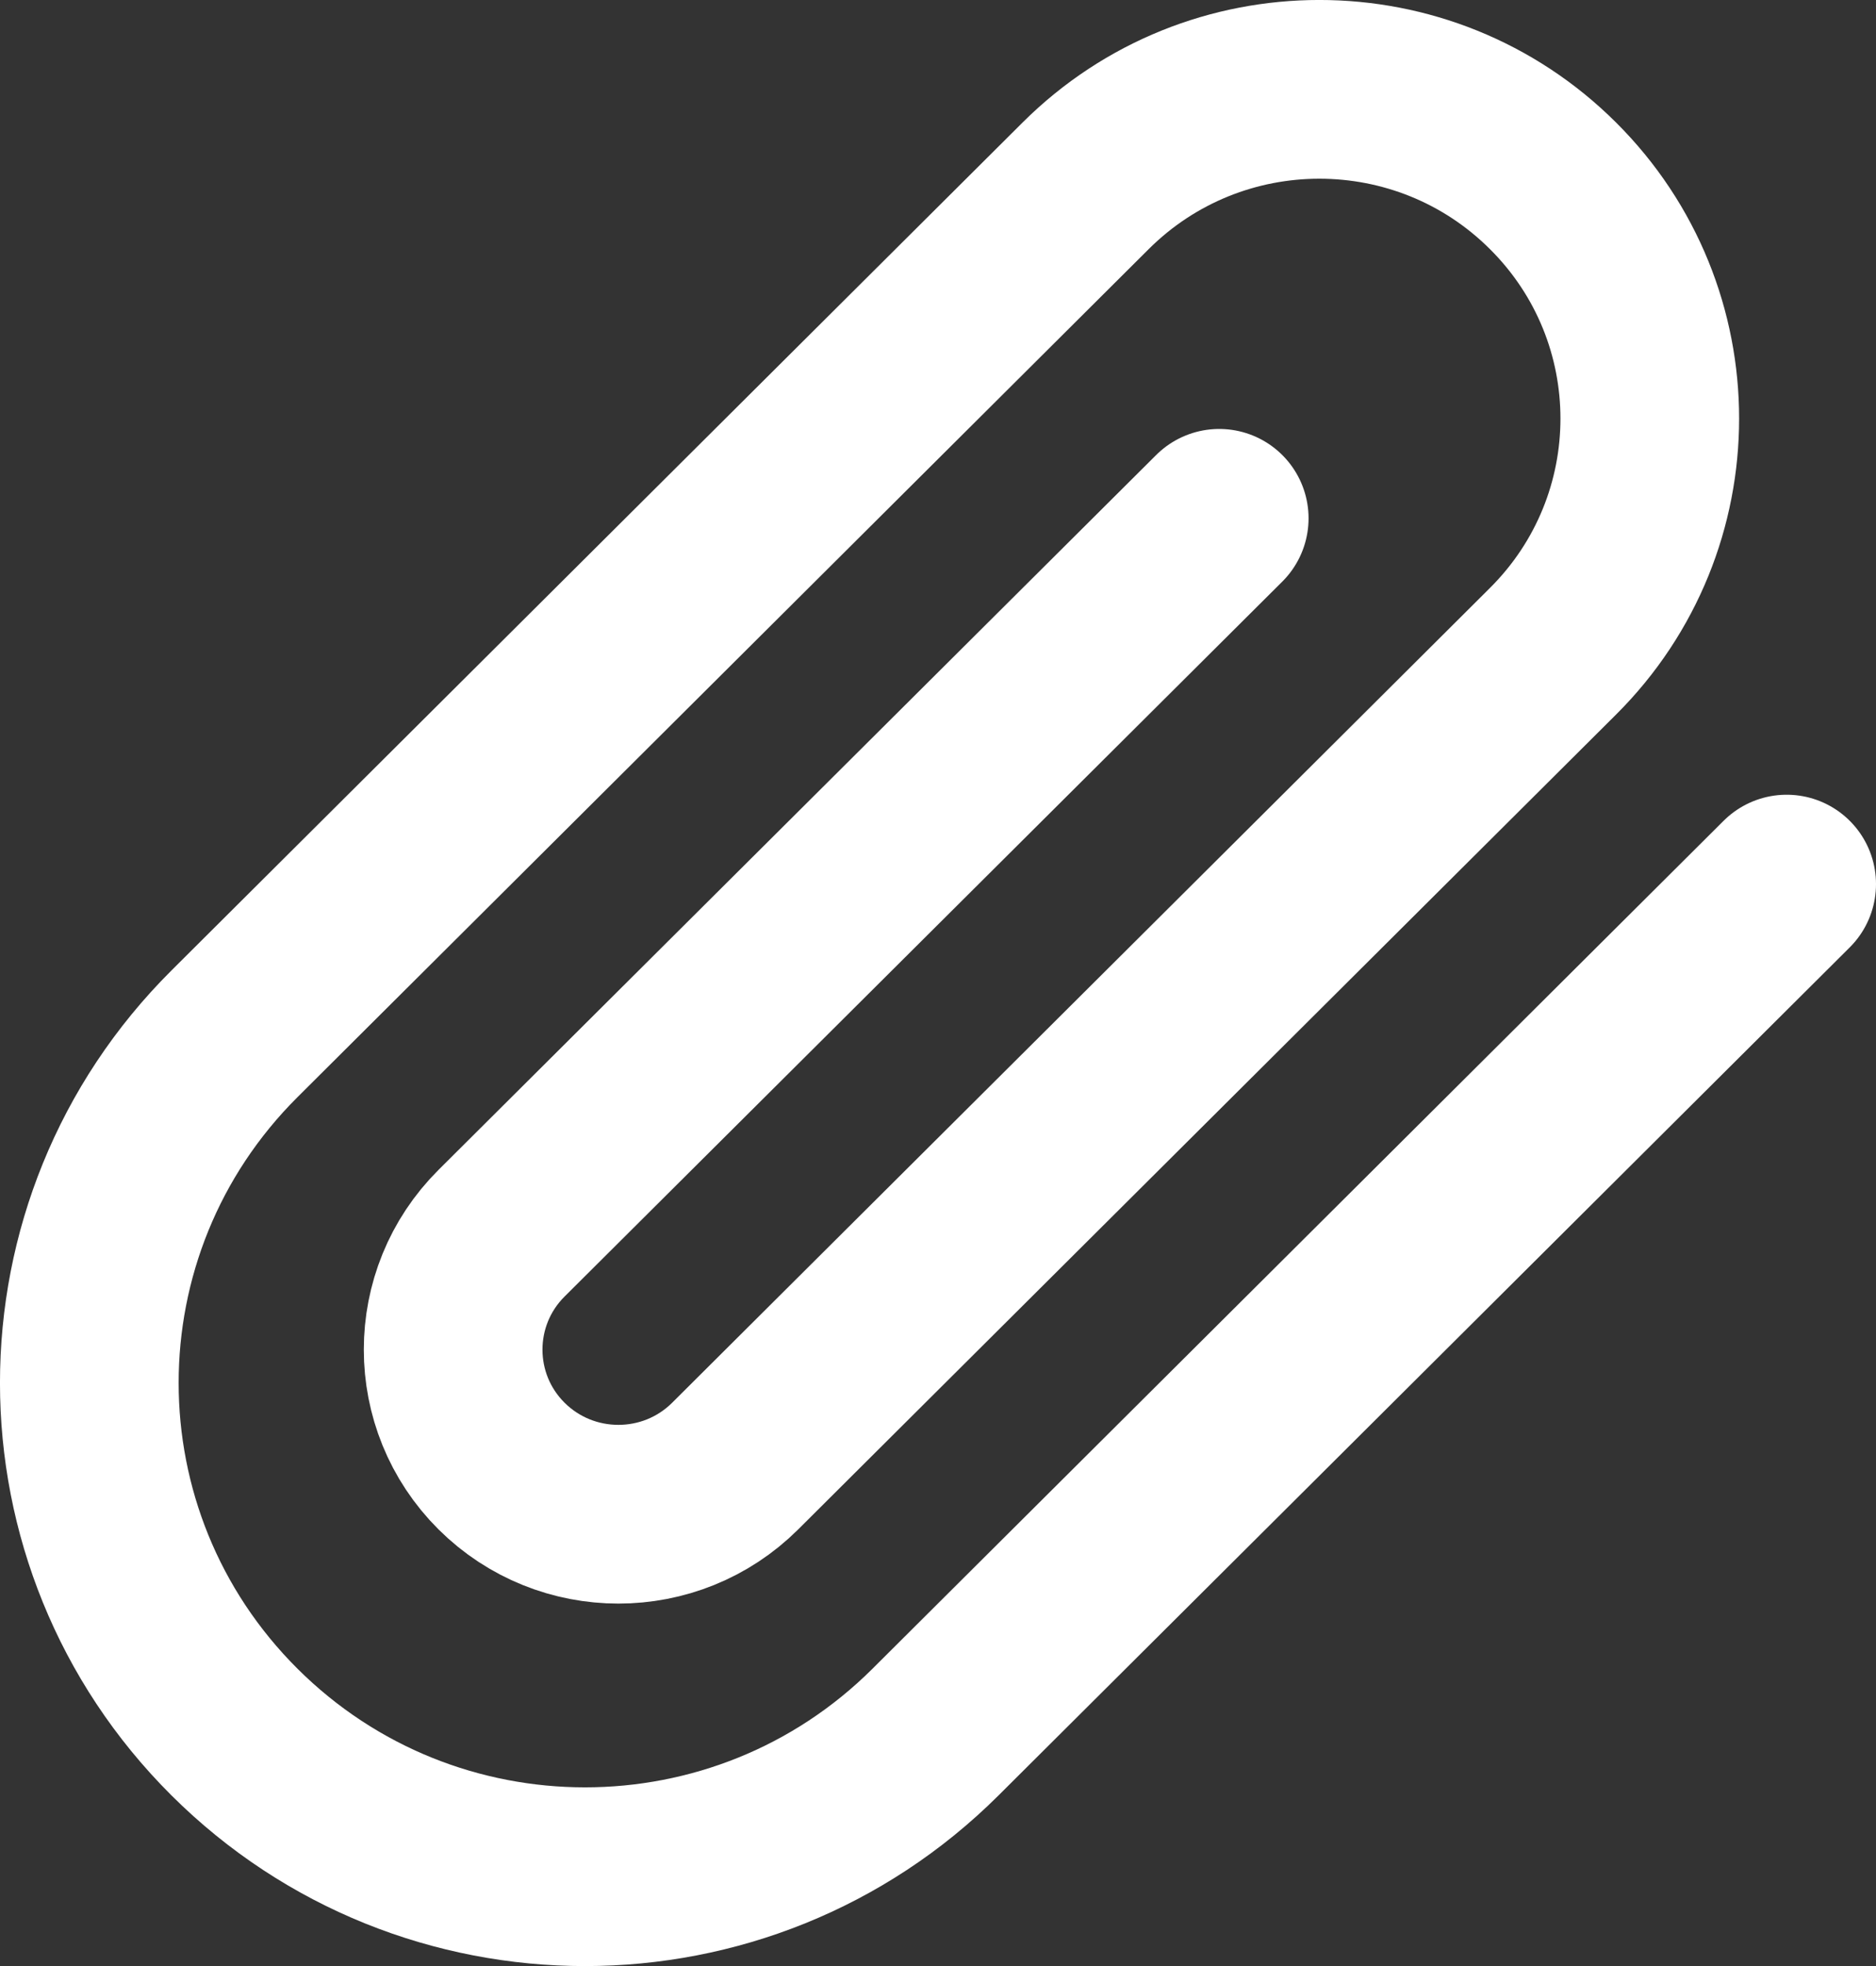 <svg width="21" height="22" viewBox="0 0 21 22" fill="none" xmlns="http://www.w3.org/2000/svg">
<rect x="0" y="0" width="21" height="22" fill="#333333" stroke="none"/>
<path d="M20 9.893L10.472 19.382C8.305 21.54 4.792 21.54 2.625 19.382C0.458 17.224 0.458 13.725 2.625 11.568L12.153 2.079C13.598 0.64 15.94 0.64 17.384 2.079C18.829 3.517 18.829 5.85 17.384 7.288L8.23 16.405C7.508 17.124 6.337 17.124 5.614 16.405C4.892 15.686 4.892 14.519 5.614 13.8L13.648 5.8" stroke="white" stroke-width="2" stroke-linecap="round" stroke-linejoin="round"/>
</svg>
